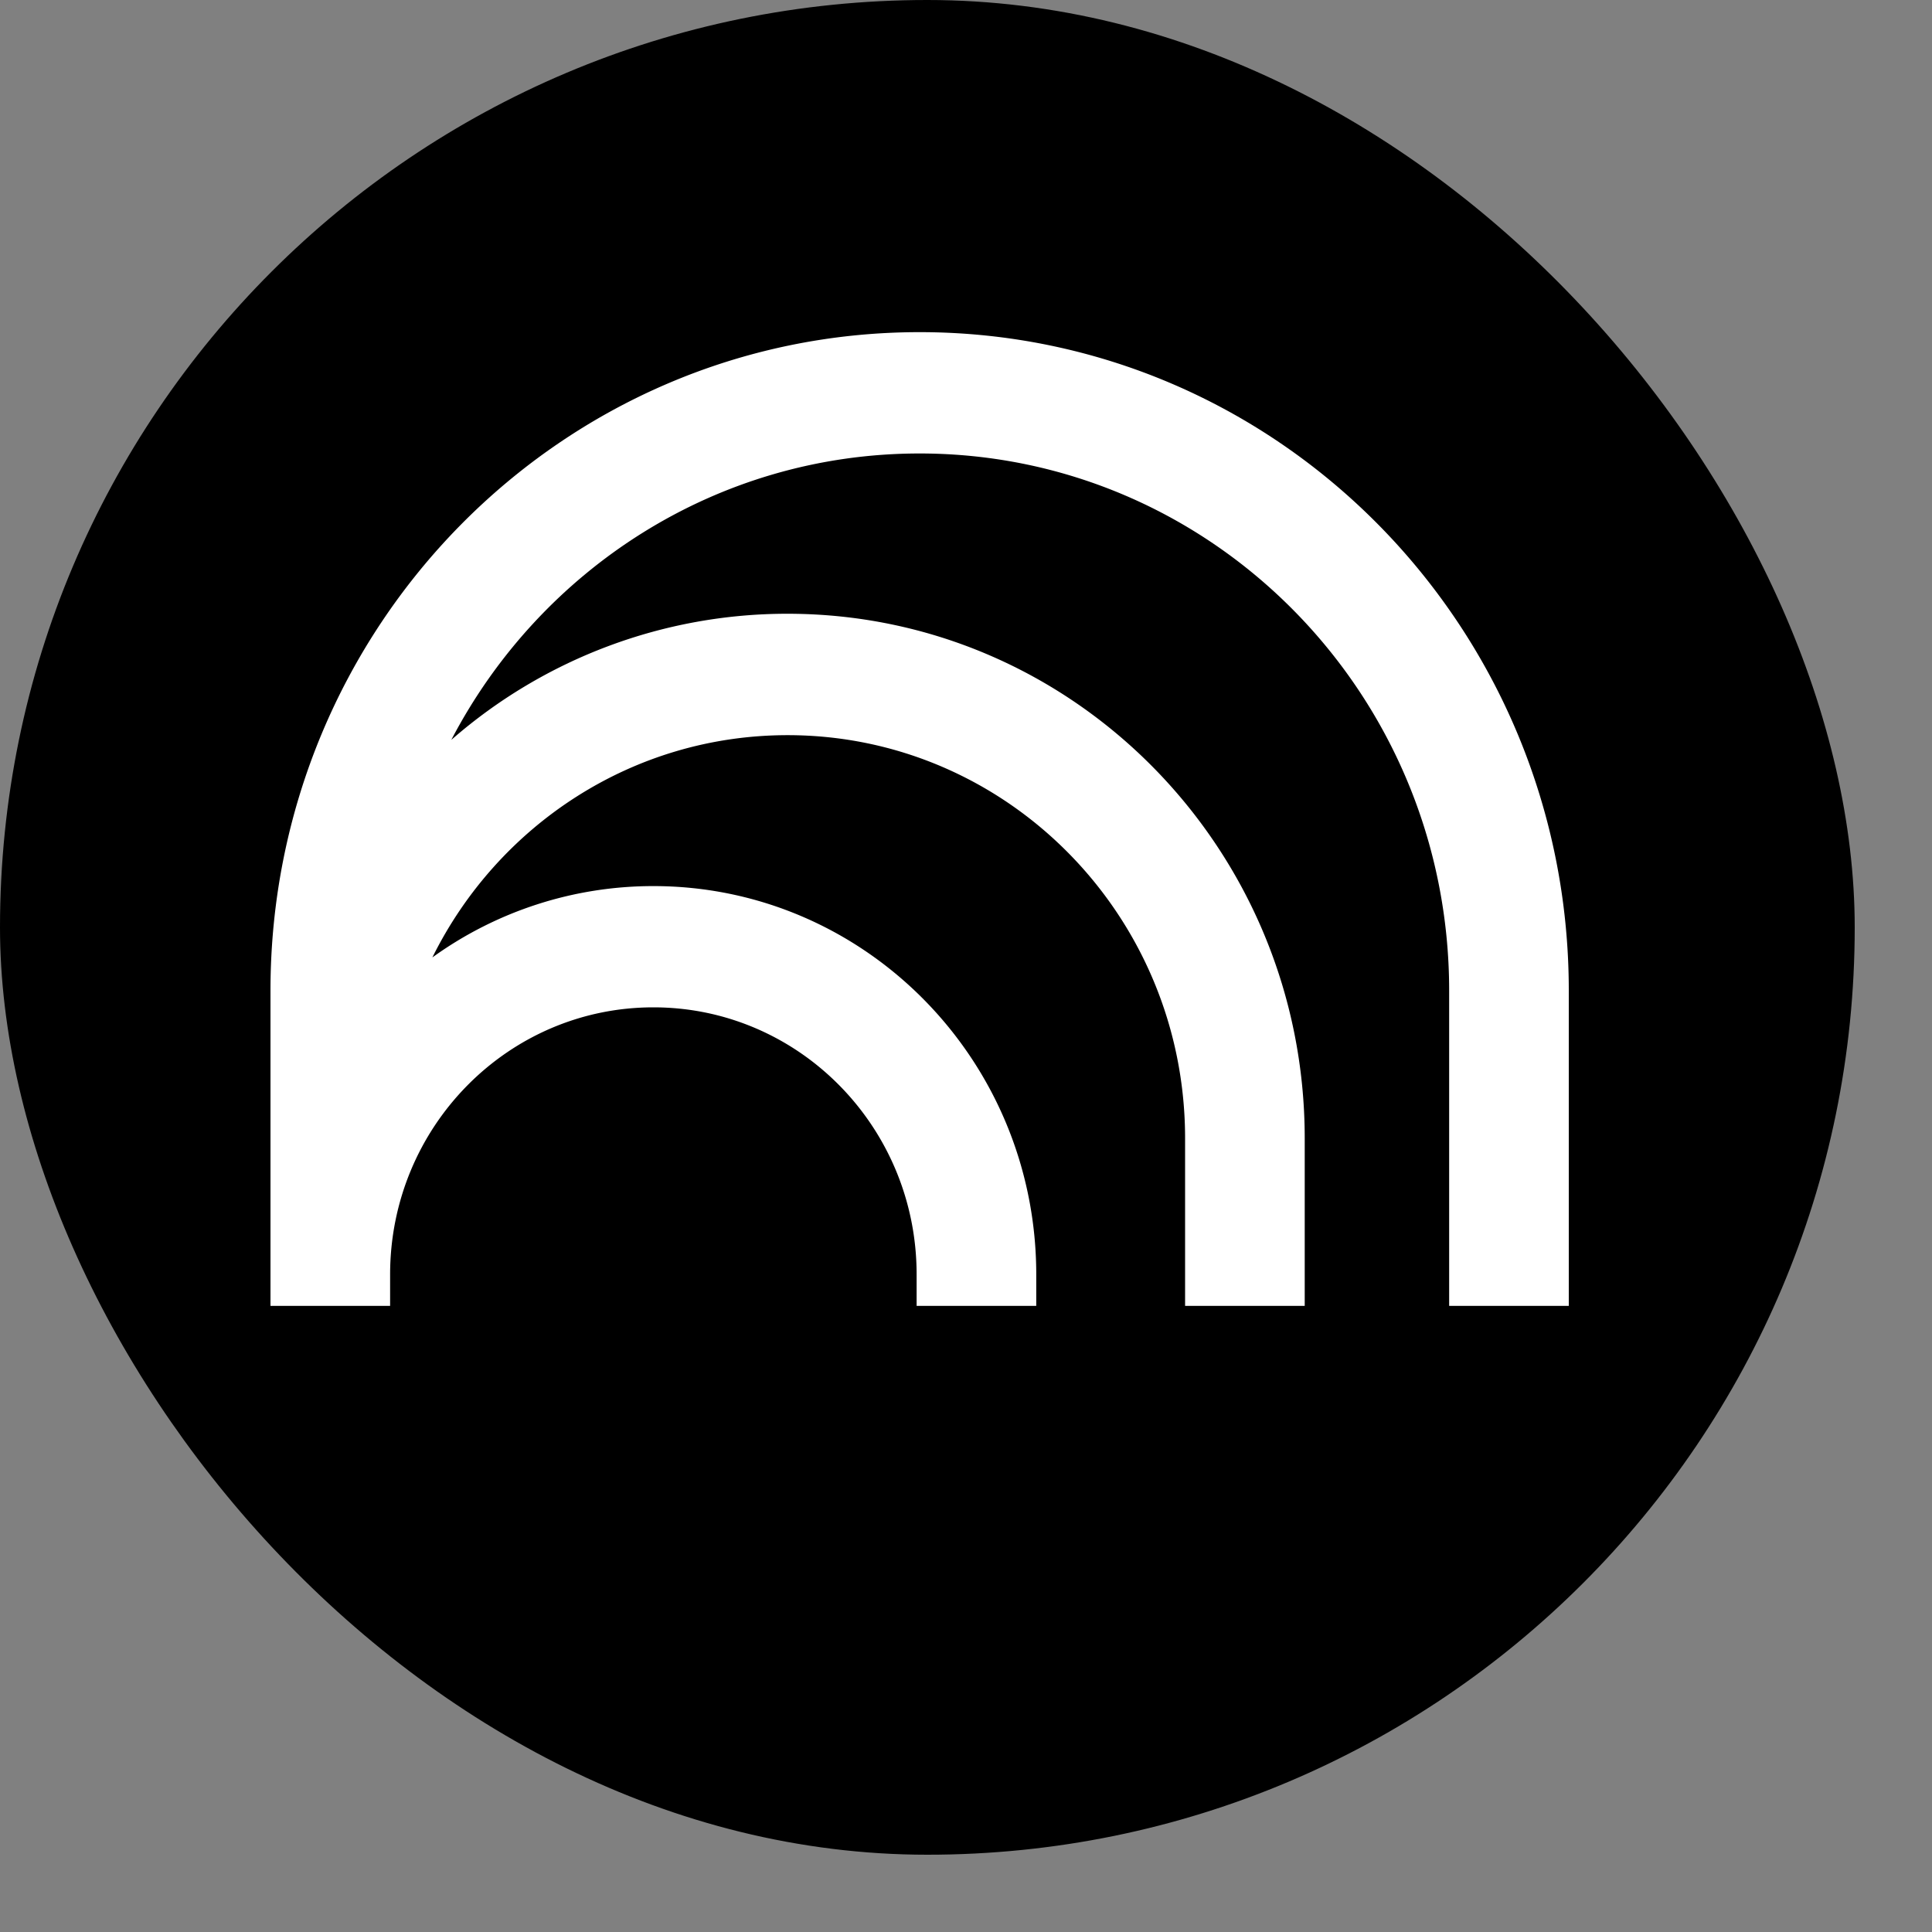 <svg xmlns="http://www.w3.org/2000/svg" viewBox="0 0 25 25">
  <rect x="0" y="0" width="25" height="25" fill="#808080" stroke="none"/>
  <rect width="24" height="24" rx="100" ry="100"/>
  <path d="M11.9 4.298c-4.64 0-8.4 3.814-8.4 8.52v4.08h1.548v-.406c0-1.91 1.525-3.457 3.407-3.457 1.881 0 3.406 1.547 3.406 3.456v.407h1.548v-.406c0-2.777-2.219-5.026-4.954-5.026a4.88 4.88 0 0 0-2.86.923c.845-1.706 2.586-2.876 4.597-2.876 2.84 0 5.143 2.337 5.143 5.217v2.168h1.548V14.73c0-3.748-2.996-6.788-6.692-6.788A6.6 6.6 0 0 0 5.84 9.574C6.99 7.37 9.271 5.868 11.9 5.868c3.784 0 6.852 3.112 6.852 6.951v4.079H20.3v-4.08c0-4.706-3.761-8.52-8.4-8.52" fill="#fff"/>
</svg>

